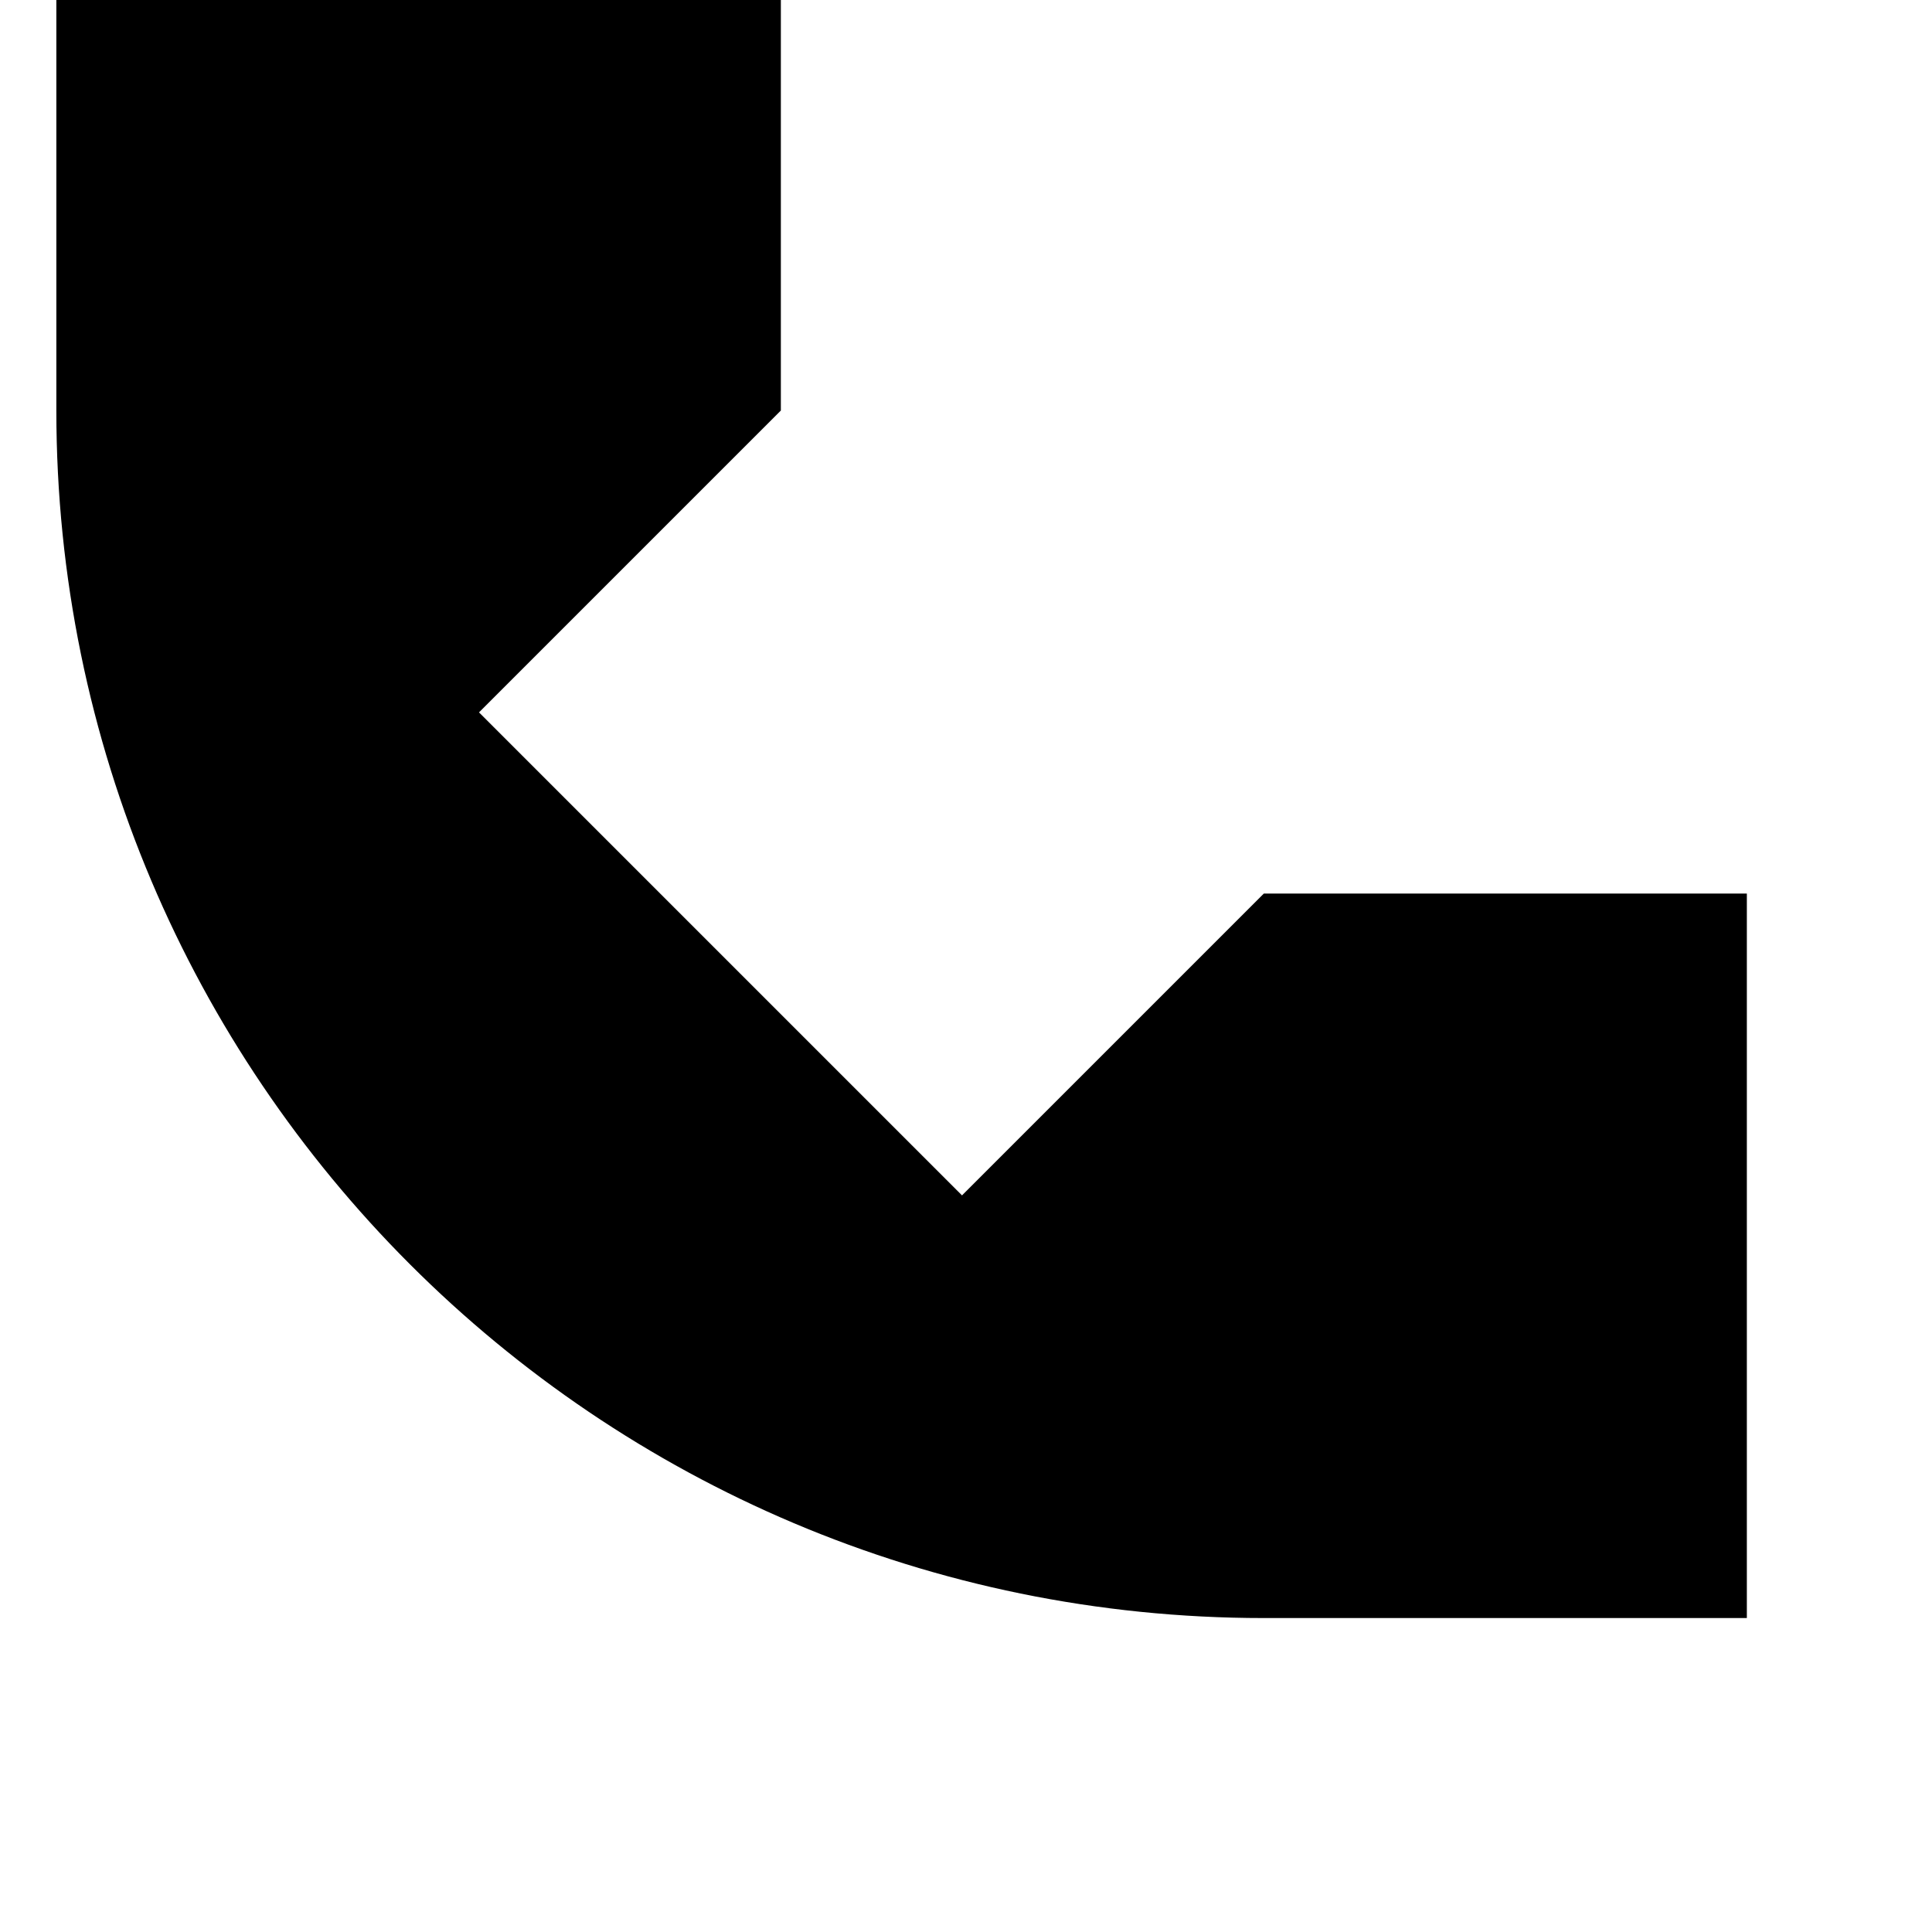 <svg width="30" height="30" viewBox="0 0 30 30" fill="none" xmlns="http://www.w3.org/2000/svg">
<g clip-path="url(#clip0_7_152)">
<path d="M0.875 6.375V-1.125H12.125V6.375L7.438 11.062L14.938 18.562L19.625 13.875H27.125V25.125H19.625C9.27 25.125 0.875 16.73 0.875 6.375Z" fill="black"/>
</g>
<defs>
<clipPath id="clip0_7_152">
<rect width="30" height="30" fill="white"/>
</clipPath>
</defs>
</svg>
